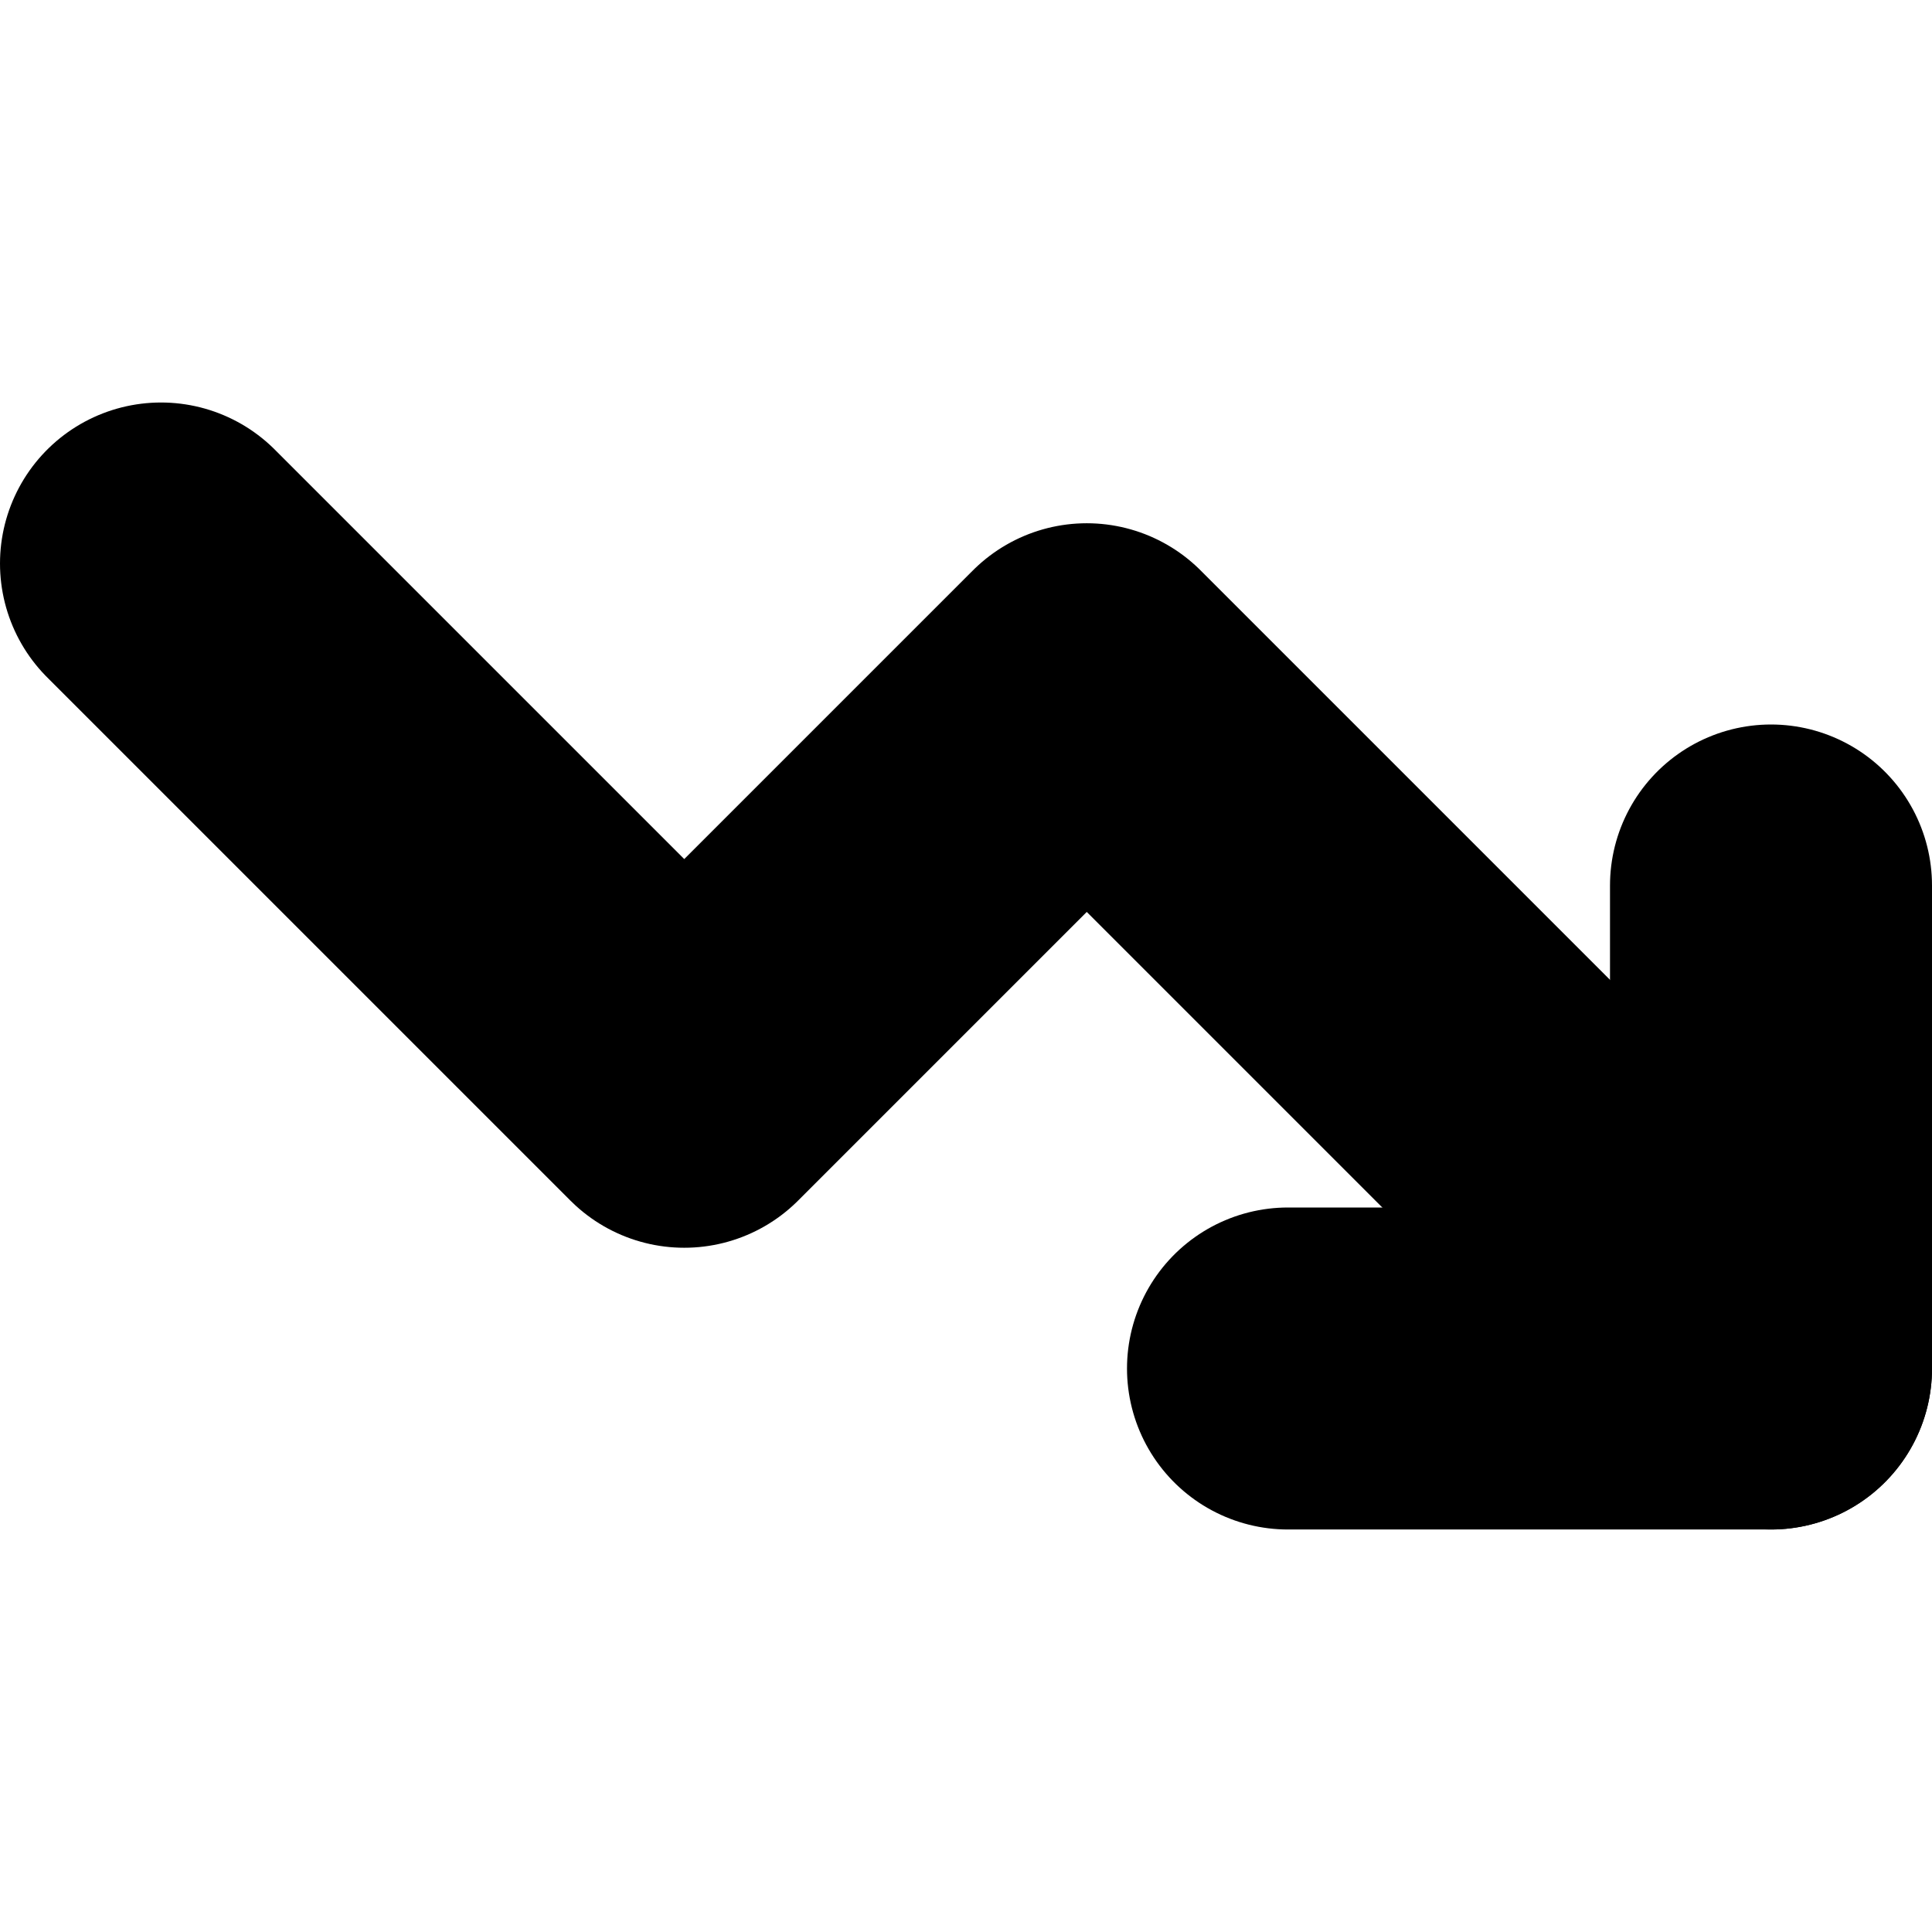 <?xml version="1.0"?>
<svg xmlns="http://www.w3.org/2000/svg" width="24" height="24" viewBox="0 0 24 24" fill="none" stroke="currentColor" stroke-width="4.000" stroke-linecap="round" stroke-linejoin="round">
  <polyline points="22 17 13.5 8.5 8.5 13.5 2 7"/>
  <polyline points="16 17 22 17 22 11"/>
</svg>
